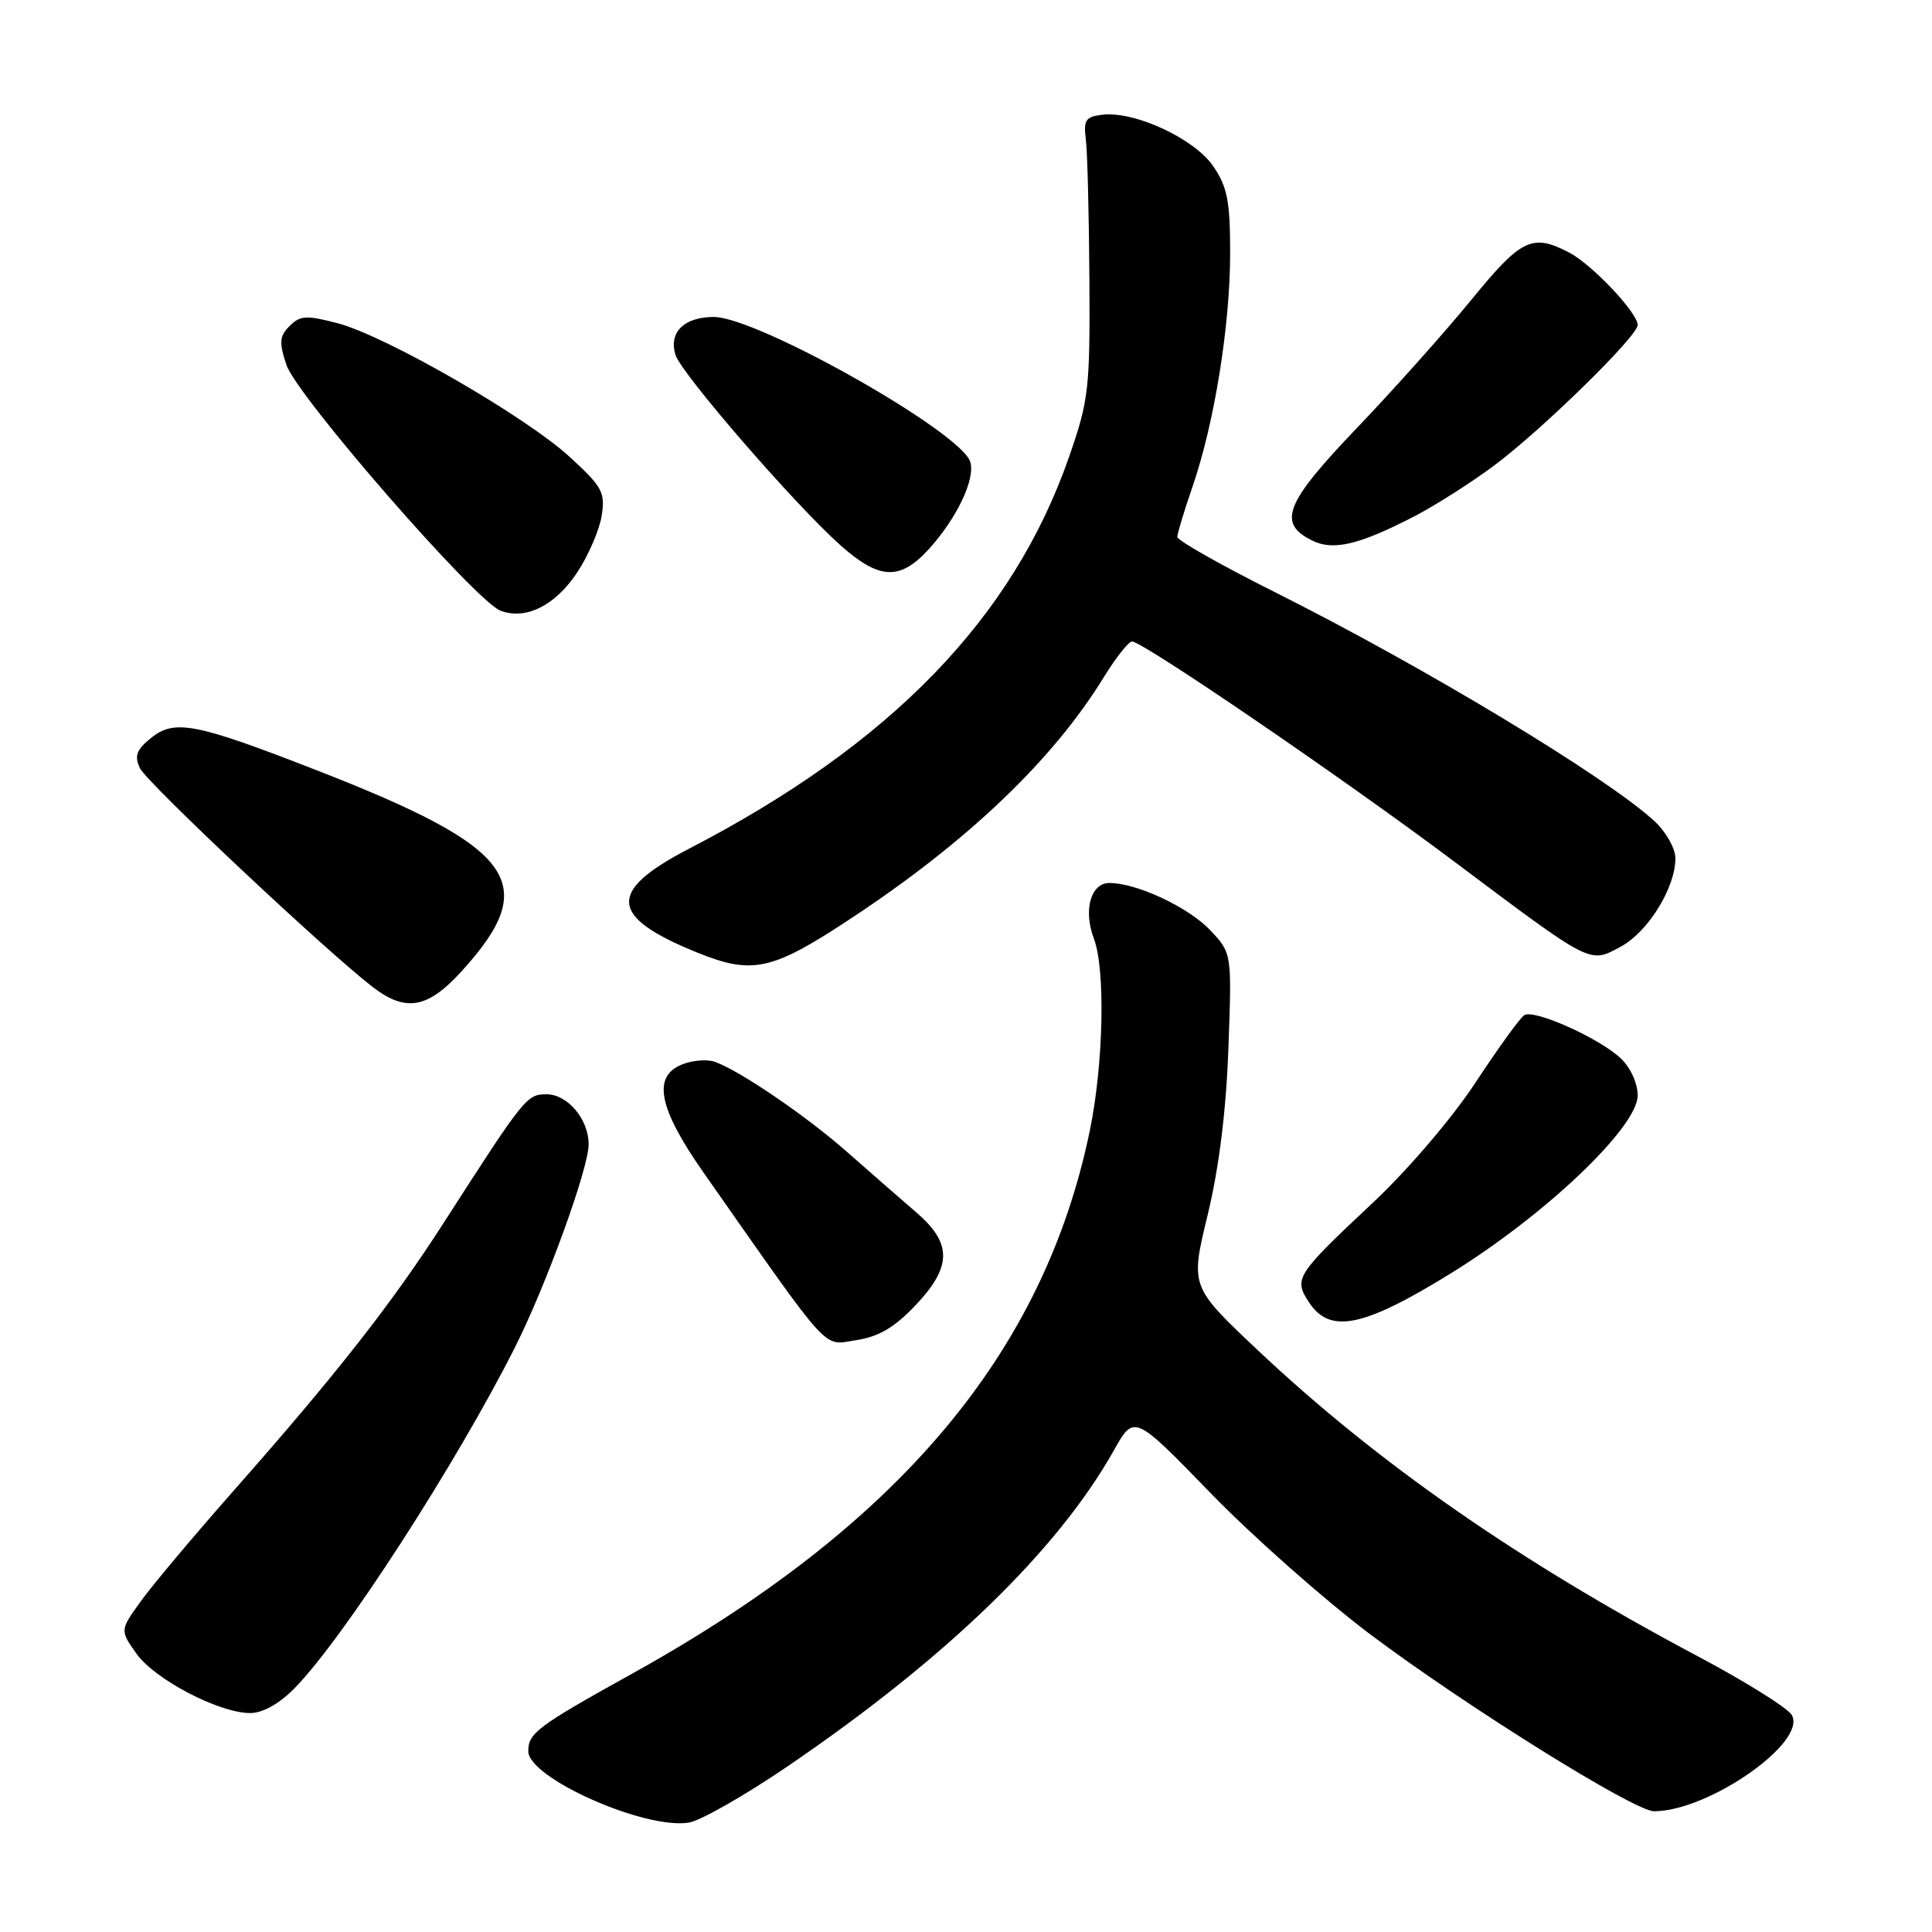 <?xml version="1.0" encoding="UTF-8" standalone="no"?>
<!DOCTYPE svg PUBLIC "-//W3C//DTD SVG 1.1//EN" "http://www.w3.org/Graphics/SVG/1.1/DTD/svg11.dtd" >
<svg xmlns="http://www.w3.org/2000/svg" xmlns:xlink="http://www.w3.org/1999/xlink" version="1.1" viewBox="0 0 256 256">
 <g >
 <path fill="currentColor"
d=" M 104.30 234.09 C 125.35 219.76 140.14 205.44 147.60 192.17 C 150.28 187.41 150.28 187.41 160.39 197.82 C 165.95 203.55 175.45 211.95 181.50 216.51 C 194.15 226.02 216.56 240.00 219.16 240.00 C 226.42 240.00 239.58 230.78 237.40 227.22 C 236.81 226.27 231.20 222.77 224.92 219.44 C 201.17 206.83 182.45 193.80 166.61 178.86 C 157.72 170.47 157.72 170.47 160.02 160.99 C 161.53 154.73 162.47 147.21 162.77 138.89 C 163.23 126.29 163.23 126.29 160.36 123.26 C 157.48 120.21 150.63 117.00 147.00 117.00 C 144.53 117.00 143.52 120.61 144.94 124.35 C 146.49 128.43 146.23 140.96 144.41 149.79 C 138.33 179.31 119.06 202.18 83.76 221.77 C 71.21 228.74 70.00 229.64 70.00 232.04 C 70.00 235.60 85.48 242.47 91.30 241.50 C 92.84 241.24 98.69 237.91 104.30 234.09 Z  M 38.98 223.75 C 45.39 217.28 60.46 193.96 68.25 178.50 C 72.37 170.31 78.00 154.80 78.00 151.64 C 78.00 148.32 75.22 145.00 72.43 145.00 C 69.79 145.00 69.53 145.33 58.81 162.00 C 51.92 172.73 44.55 182.13 30.89 197.60 C 25.73 203.46 20.23 209.99 18.69 212.13 C 15.88 216.02 15.88 216.02 18.09 219.13 C 20.52 222.54 29.00 226.97 33.13 226.99 C 34.78 227.00 36.96 225.79 38.98 223.75 Z  M 121.25 173.02 C 126.17 167.85 126.20 164.75 121.37 160.61 C 119.38 158.90 115.29 155.33 112.29 152.68 C 106.88 147.91 98.13 141.93 94.74 140.70 C 93.77 140.34 91.86 140.48 90.49 141.00 C 86.39 142.56 87.19 146.77 93.25 155.41 C 110.39 179.86 108.93 178.26 113.44 177.58 C 116.41 177.13 118.50 175.91 121.25 173.02 Z  M 192.20 168.75 C 204.74 161.02 217.00 149.35 217.00 145.16 C 217.00 143.53 216.05 141.45 214.74 140.22 C 211.88 137.54 203.30 133.70 201.98 134.51 C 201.43 134.85 198.52 138.87 195.51 143.45 C 192.34 148.25 186.54 155.04 181.76 159.51 C 171.71 168.94 171.40 169.43 173.44 172.55 C 176.22 176.79 180.62 175.90 192.20 168.75 Z  M 61.08 128.79 C 71.81 117.05 68.48 112.39 41.95 102.06 C 25.89 95.80 23.13 95.26 19.99 97.80 C 18.07 99.36 17.78 100.17 18.54 101.79 C 19.44 103.69 43.10 125.94 49.38 130.78 C 53.74 134.14 56.64 133.64 61.08 128.79 Z  M 112.86 121.63 C 128.23 111.48 139.51 100.71 146.25 89.75 C 147.86 87.14 149.54 85.00 150.00 85.00 C 151.42 85.00 177.89 103.07 192.49 114.01 C 211.12 127.98 210.56 127.69 214.77 125.43 C 218.38 123.48 222.00 117.63 222.00 113.73 C 222.00 112.43 220.76 110.23 219.25 108.83 C 212.99 103.03 188.73 88.39 169.00 78.50 C 161.85 74.92 156.00 71.61 156.00 71.15 C 156.00 70.69 156.92 67.66 158.04 64.41 C 160.92 56.02 163.00 43.11 163.00 33.52 C 163.00 26.63 162.63 24.76 160.75 22.01 C 158.25 18.37 150.36 14.70 146.08 15.20 C 143.85 15.46 143.55 15.90 143.88 18.50 C 144.09 20.15 144.30 28.47 144.35 37.00 C 144.44 51.50 144.27 53.02 141.67 60.50 C 134.22 81.93 118.06 98.60 91.28 112.47 C 80.43 118.10 80.68 121.46 92.31 126.19 C 99.73 129.20 102.27 128.64 112.86 121.63 Z  M 76.49 75.84 C 77.96 73.62 79.41 70.26 79.72 68.37 C 80.22 65.25 79.83 64.53 75.52 60.57 C 69.65 55.18 51.15 44.52 44.74 42.83 C 40.61 41.75 39.78 41.79 38.38 43.19 C 37.03 44.54 36.96 45.36 37.95 48.34 C 39.31 52.46 63.05 79.71 66.34 80.93 C 69.71 82.18 73.58 80.23 76.49 75.84 Z  M 123.04 72.80 C 126.78 68.70 129.28 63.45 128.56 61.19 C 127.30 57.21 100.36 42.00 94.58 42.00 C 90.63 42.00 88.57 44.05 89.51 47.04 C 90.31 49.54 105.28 66.82 111.33 72.22 C 116.50 76.83 119.23 76.96 123.04 72.80 Z  M 187.40 68.42 C 190.20 66.97 194.97 63.93 198.00 61.67 C 204.36 56.92 217.00 44.54 217.00 43.07 C 217.00 41.44 210.92 35.01 207.90 33.45 C 203.01 30.92 201.59 31.61 194.94 39.75 C 191.46 44.01 184.62 51.67 179.74 56.77 C 170.27 66.67 169.22 69.32 173.86 71.62 C 176.66 73.01 180.06 72.21 187.40 68.42 Z "/>
</g>
</svg>